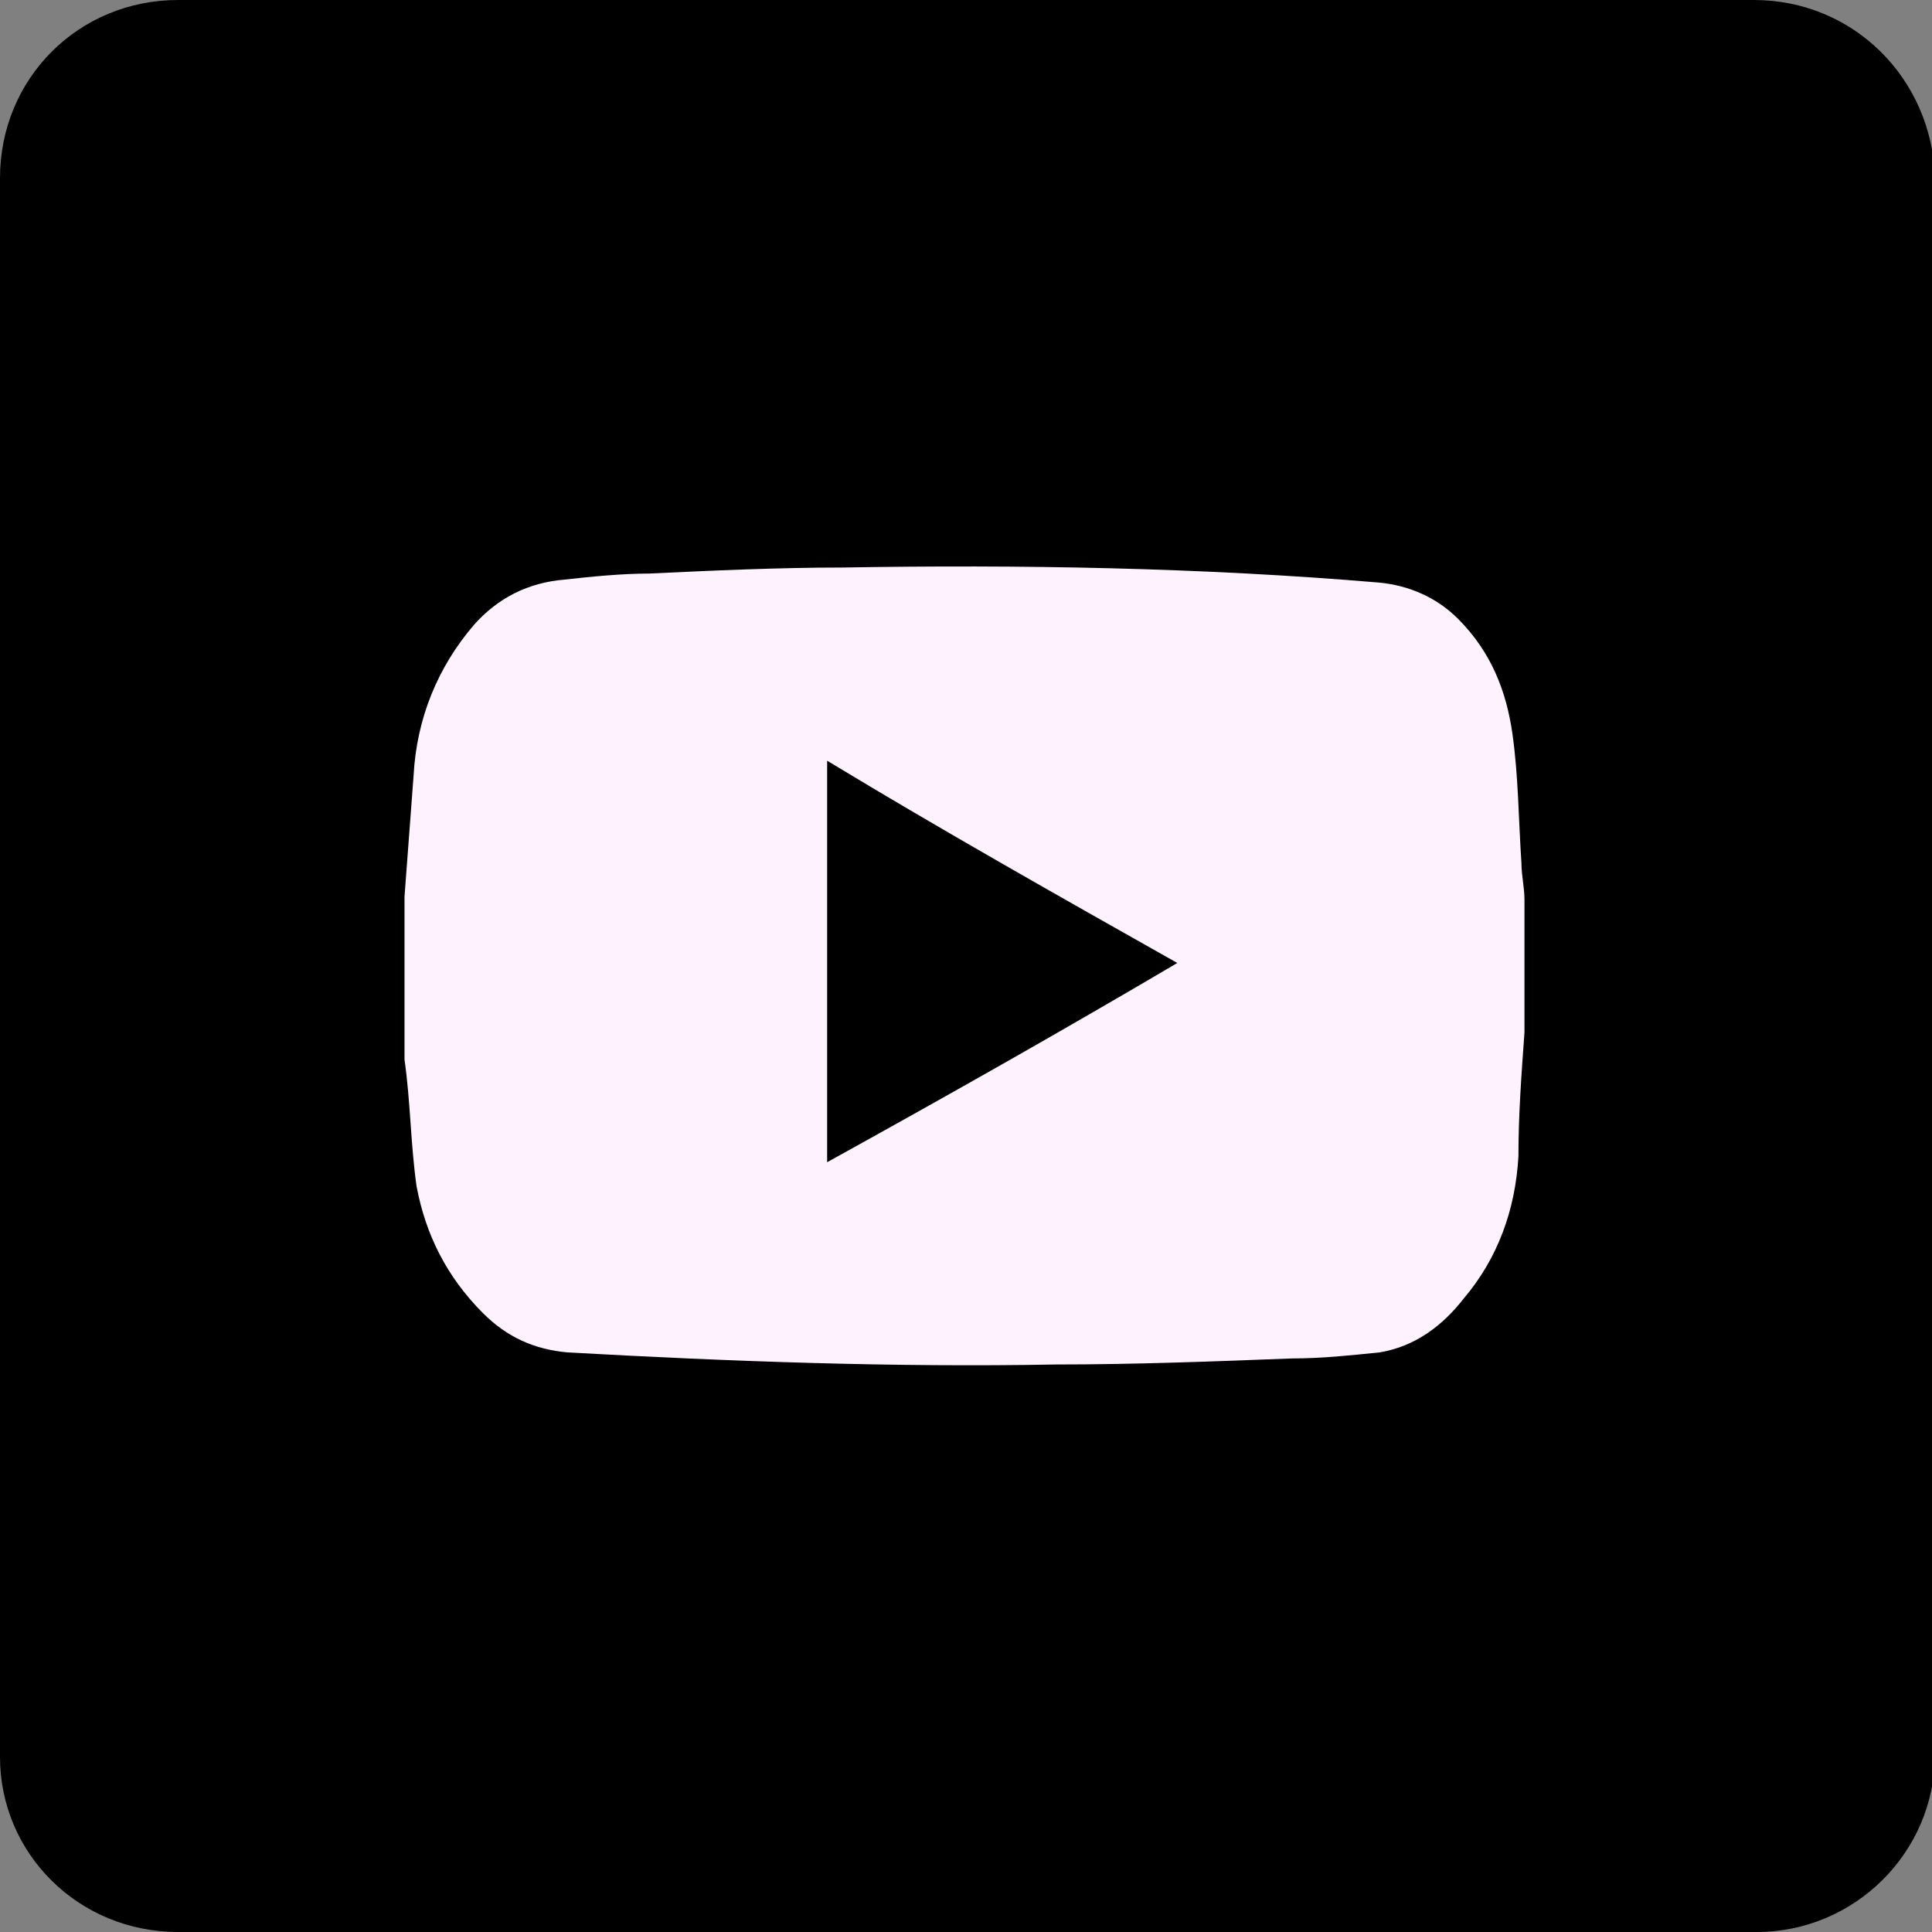 <?xml version="1.0" encoding="utf-8"?>
<!-- Generator: Adobe Illustrator 21.0.2, SVG Export Plug-In . SVG Version: 6.00 Build 0)  -->
<svg version="1.1" id="icons" xmlns="http://www.w3.org/2000/svg" xmlns:xlink="http://www.w3.org/1999/xlink" x="0px" y="0px"
	 viewBox="0 0 64 64" style="enable-background:new 0 0 64 64;" xml:space="preserve">
<rect x="0" y="0" width="64" height="64" fill="#808080" stroke="none"/>
<style type="text/css">
	.st0{fill:#FFFFFF;}
	.st1{stroke:#FFFFFF;stroke-width:1.5;stroke-miterlimit:10;}
	.st2{stroke:#FFFFFF;stroke-width:0;stroke-linecap:round;stroke-linejoin:round;}
	.st3{fill:#FFF2FF;}
	.st4{fill:#FFFFFF;stroke:#000000;stroke-width:1.5;stroke-miterlimit:10;}
</style>
<path id="XMLID_422_" d="M58.1,0H5.9C2.6,0,0,2.6,0,5.9v52.3C0,61.4,2.6,64,5.9,64h52.3c3.2,0,5.9-2.6,5.9-5.9V5.9
	C64,2.6,61.4,0,58.1,0z"/>
<g id="XMLID_427_">
	<path id="XMLID_428_" class="st3" d="M13.4,34c0-1.3,0-2.7,0-4c0-0.1,0-0.2,0-0.3c0.1-1.3,0.2-2.7,0.3-4c0.1-1.9,0.8-3.6,2-5
		c0.8-0.9,1.8-1.4,3-1.5c0.9-0.1,1.9-0.2,2.8-0.2c2.1-0.1,4.3-0.2,6.4-0.2c5.9-0.1,11.9,0,17.8,0.5c1,0.1,1.9,0.5,2.6,1.2
		c1.1,1.1,1.6,2.4,1.8,3.8c0.2,1.4,0.2,2.8,0.3,4.3c0,0.4,0.1,0.8,0.1,1.2c0,1.4,0,2.7,0,4.1c0,0.1,0,0.2,0,0.3
		c-0.1,1.4-0.2,2.7-0.2,4.1c-0.1,1.8-0.7,3.4-1.8,4.7c-0.7,0.9-1.6,1.6-2.8,1.8c-1,0.1-1.9,0.2-2.9,0.2c-2.6,0.1-5.2,0.2-7.8,0.2
		c-5.4,0.1-10.8-0.1-16.2-0.4c-1.1-0.1-2-0.5-2.8-1.3c-1.2-1.2-1.9-2.6-2.2-4.2c-0.2-1.4-0.2-2.8-0.4-4.2
		C13.4,34.7,13.4,34.3,13.4,34z M39,31.9c-3.9-2.2-7.8-4.4-11.6-6.7c0,4.5,0,8.9,0,13.3C31.2,36.4,35.1,34.2,39,31.9z"/>
</g>
</svg>

